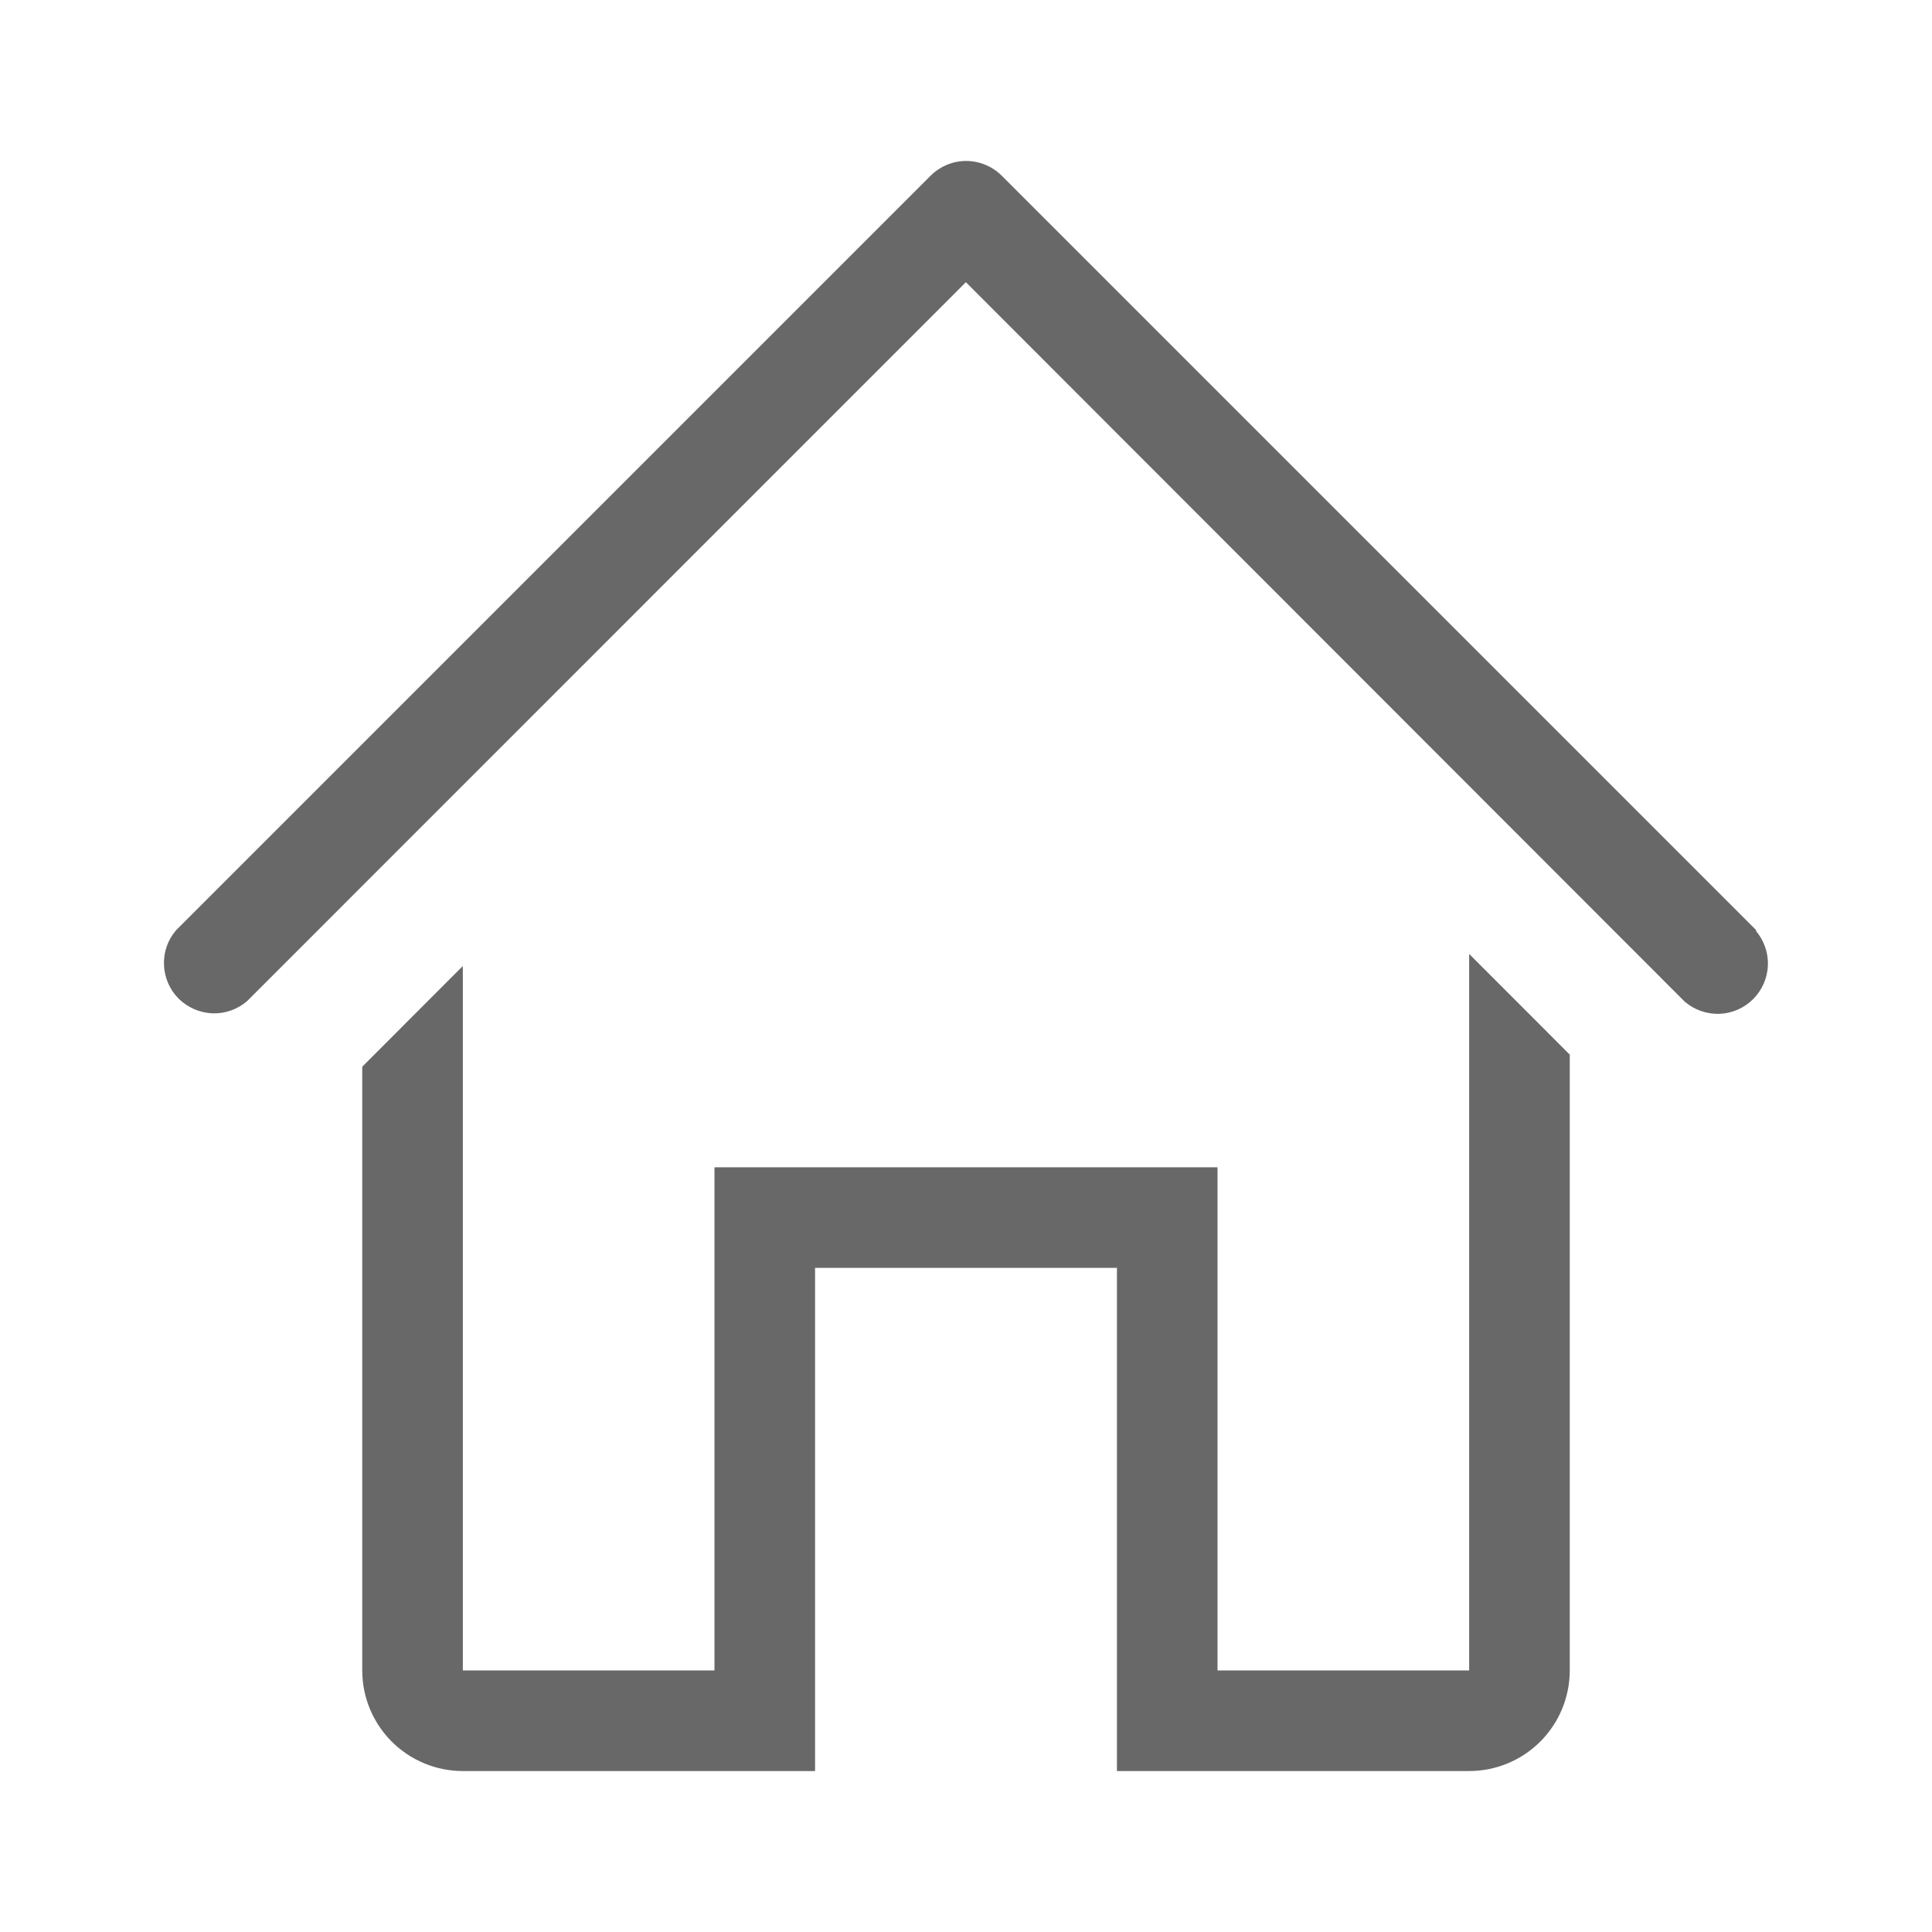 <svg width="16" height="16" viewBox="0 0 16 16" fill="none" xmlns="http://www.w3.org/2000/svg">
<g clip-path="url(#clip0_2069_9553)">
<path d="M14.545 7.704L8.295 1.454C8.217 1.377 8.111 1.333 8.001 1.333C7.891 1.333 7.786 1.377 7.708 1.454L1.458 7.704C1.389 7.784 1.354 7.886 1.358 7.991C1.362 8.096 1.405 8.196 1.479 8.27C1.554 8.344 1.653 8.387 1.758 8.392C1.863 8.396 1.965 8.36 2.045 8.292L7.999 2.337L13.953 8.296C14.033 8.364 14.136 8.4 14.241 8.396C14.345 8.392 14.445 8.348 14.519 8.274C14.593 8.2 14.637 8.1 14.641 7.995C14.645 7.891 14.609 7.788 14.541 7.708L14.545 7.704Z" fill="#686868"/>
<path d="M12.167 13.834H10.083V9.667H5.917V13.834H3.833V8L3 8.834V13.834C3 14.055 3.088 14.267 3.244 14.423C3.4 14.579 3.612 14.667 3.833 14.667H6.75V10.5H9.25V14.667H12.167C12.388 14.667 12.6 14.579 12.756 14.423C12.912 14.267 13 14.055 13 13.834V8.734L12.167 7.9V13.834Z" fill="#686868"/>
</g>
<defs>
<clipPath id="clip0_2069_9553">
<rect width="15" height="15" fill="white" transform="translate(0.5 0.5)"/>
</clipPath>
</defs>
</svg>
